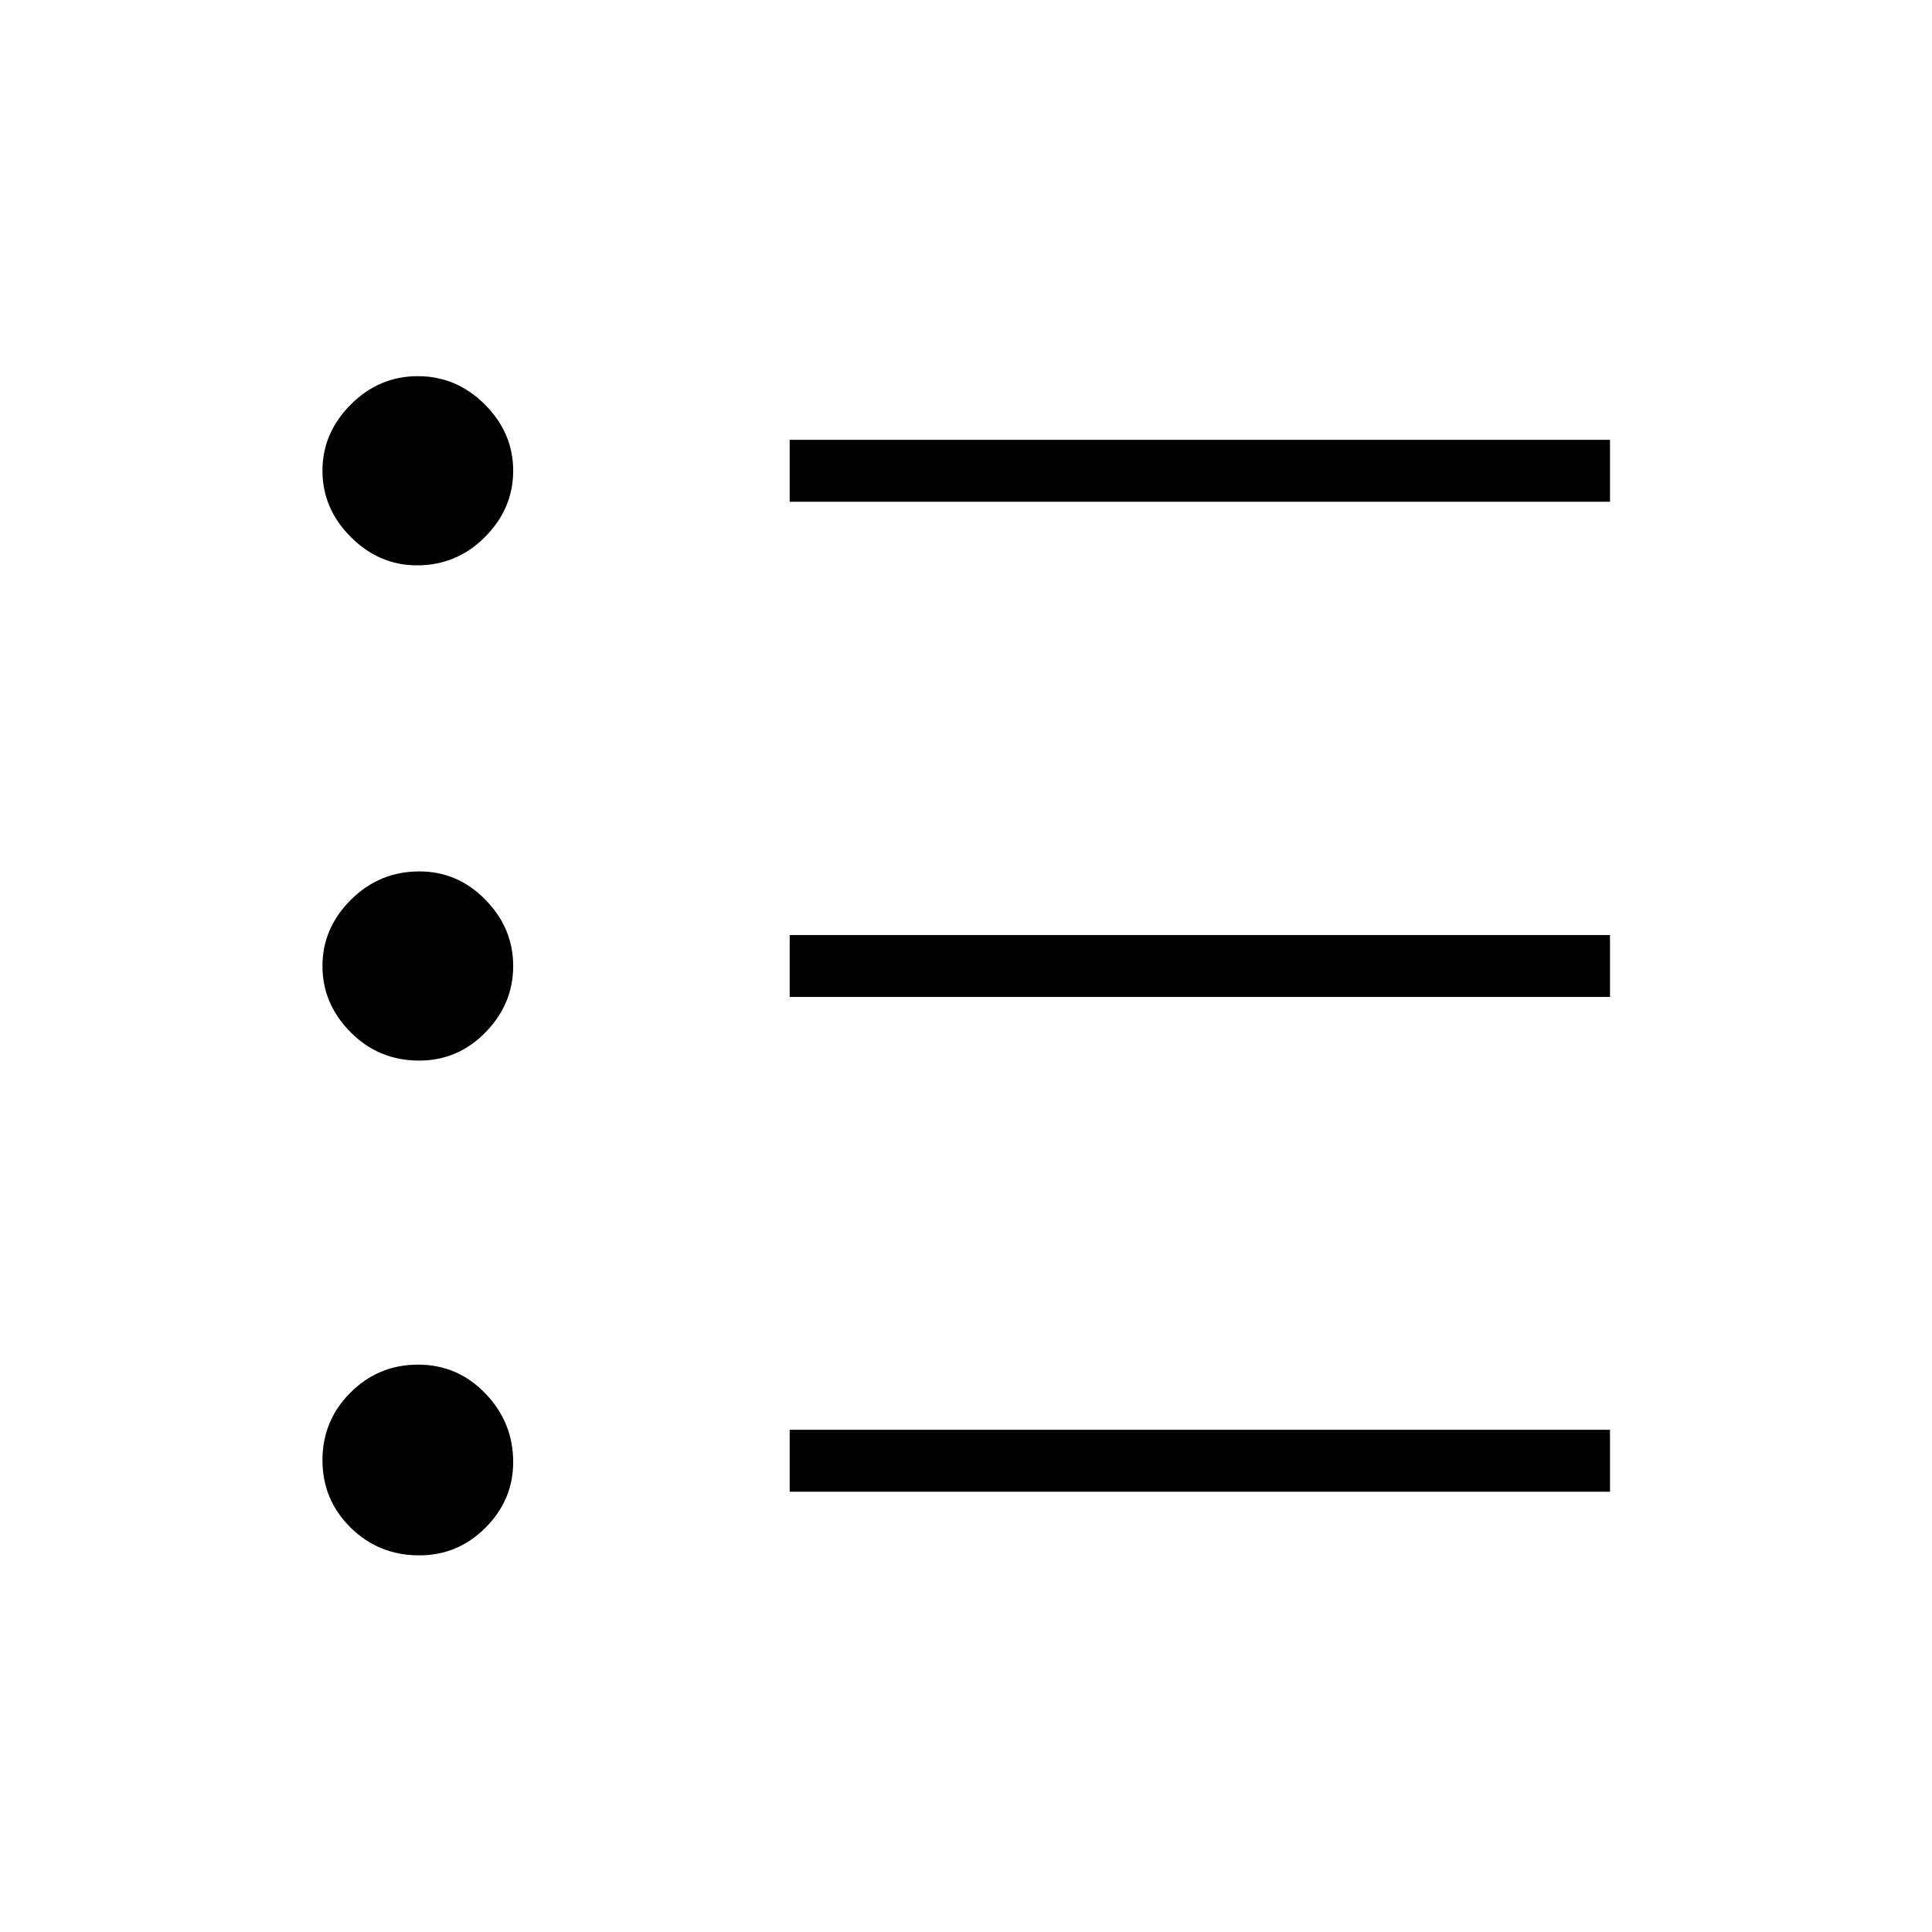 <svg xmlns="http://www.w3.org/2000/svg" height="48" viewBox="0 -960 960 960" width="48"><path d="M392.38-218.77v-30.77H800v30.77H392.38Zm0-245.85v-30.76H800v30.76H392.38Zm0-246.07v-30.77H800v30.77H392.38ZM208.3-187.15q-20.09 0-34.08-13.79-13.99-13.78-13.99-33.48 0-19.71 13.9-33.6 13.9-13.9 33.6-13.9 19.7 0 33.49 14.37Q255-253.18 255-233.54q0 18.81-13.72 32.6-13.72 13.79-32.98 13.79Zm0-245.85q-20.09 0-34.08-14.08-13.99-14.08-13.99-32.92 0-18.84 14.15-32.92Q188.52-527 208.39-527q19.04 0 32.82 14.08Q255-498.84 255-480q0 18.84-13.72 32.92Q227.56-433 208.3-433Zm-1.07-246.08q-18.84 0-32.92-14.08-14.08-14.08-14.08-32.92 0-18.84 14.08-32.92 14.08-14.08 33.31-14.08 19.22 0 33.3 14.08Q255-744.92 255-726.08q0 18.84-14.03 32.92-14.03 14.08-33.74 14.08Z"/></svg>